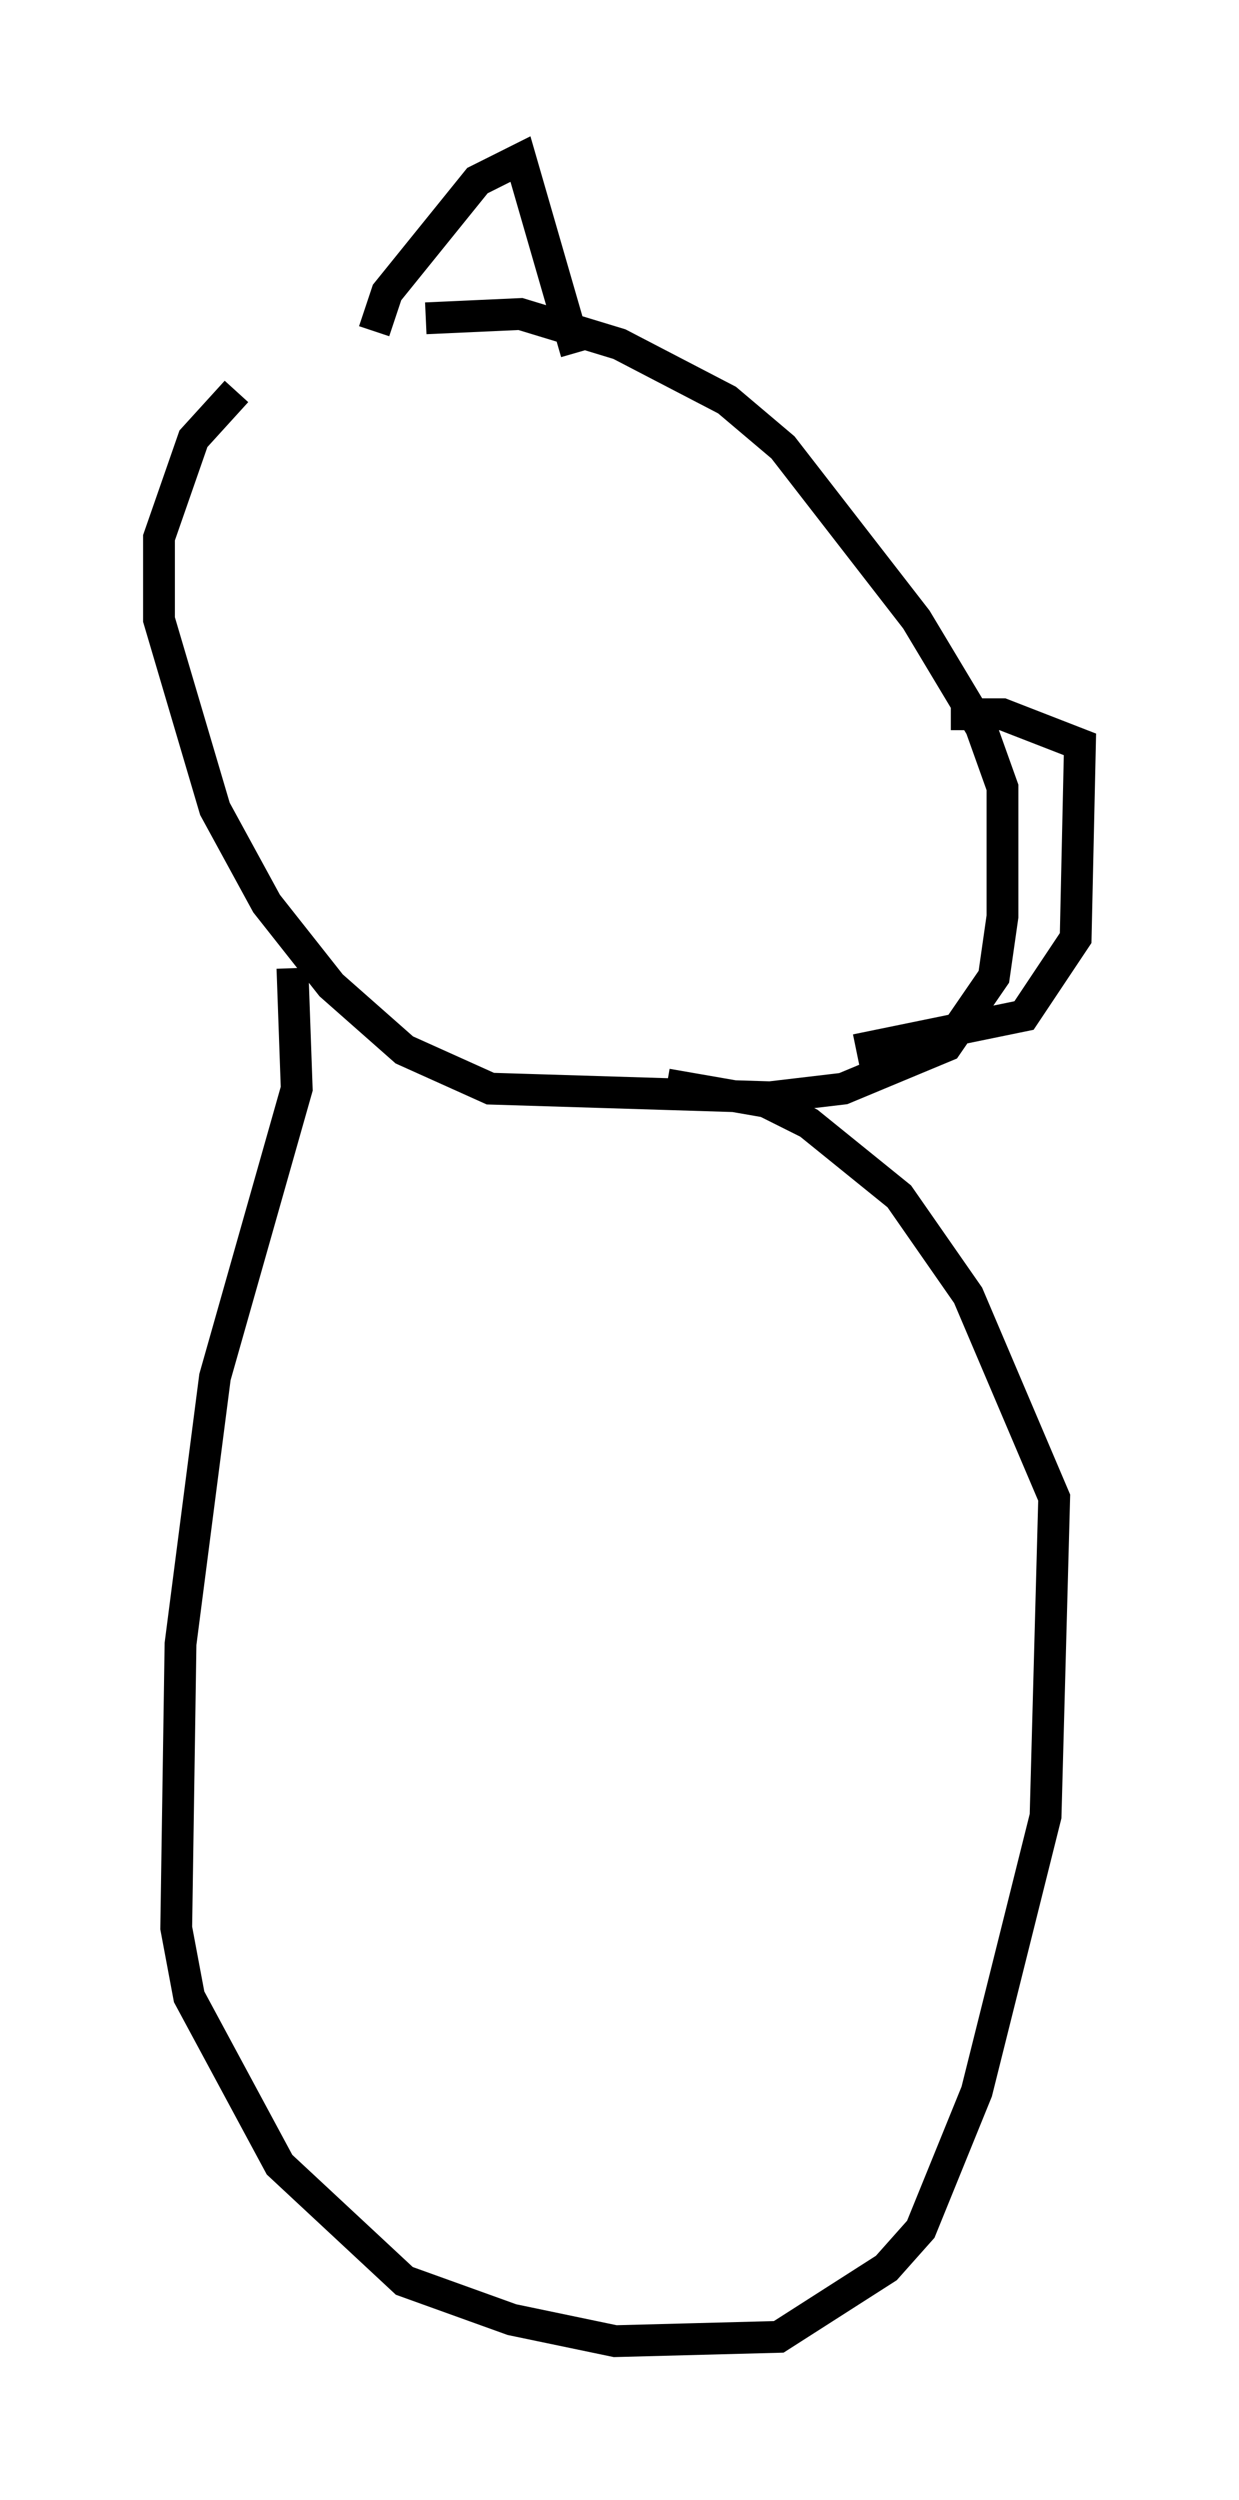 <?xml version="1.0" encoding="utf-8" ?>
<svg baseProfile="full" height="78.605" version="1.1" width="38.958" xmlns="http://www.w3.org/2000/svg" xmlns:ev="http://www.w3.org/2001/xml-events" xmlns:xlink="http://www.w3.org/1999/xlink"><defs /><rect fill="white" height="78.605" width="38.958" x="0" y="0" /><path d="M12.442, 9.059 m-5.007, 3.248 l-1.353, 1.488 -1.083, 3.112 l0.0, 2.571 1.759, 5.954 l1.624, 2.977 2.03, 2.571 l2.3, 2.03 2.706, 1.218 l8.796, 0.271 2.3, -0.271 l3.248, -1.353 1.488, -2.165 l0.271, -1.894 0.0, -4.059 l-0.677, -1.894 -2.03, -3.383 l-4.195, -5.413 -1.759, -1.488 l-3.383, -1.759 -3.112, -0.947 l-2.977, 0.135 m-1.624, 0.406 l0.406, -1.218 2.842, -3.518 l1.353, -0.677 1.759, 6.089 m11.773, 11.367 l1.624, 0.0 2.436, 0.947 l-0.135, 6.089 -1.624, 2.436 l-5.277, 1.083 m-17.726, -2.571 l0.135, 3.789 -2.571, 9.066 l-1.083, 8.39 -0.135, 8.931 l0.406, 2.165 2.842, 5.277 l3.924, 3.654 3.383, 1.218 l3.248, 0.677 5.142, -0.135 l3.383, -2.165 1.083, -1.218 l1.759, -4.33 2.165, -8.66 l0.271, -10.013 -2.706, -6.36 l-2.165, -3.112 -2.842, -2.3 l-1.353, -0.677 -3.112, -0.541 " fill="none" stroke="black" stroke-width="1" /></svg>
